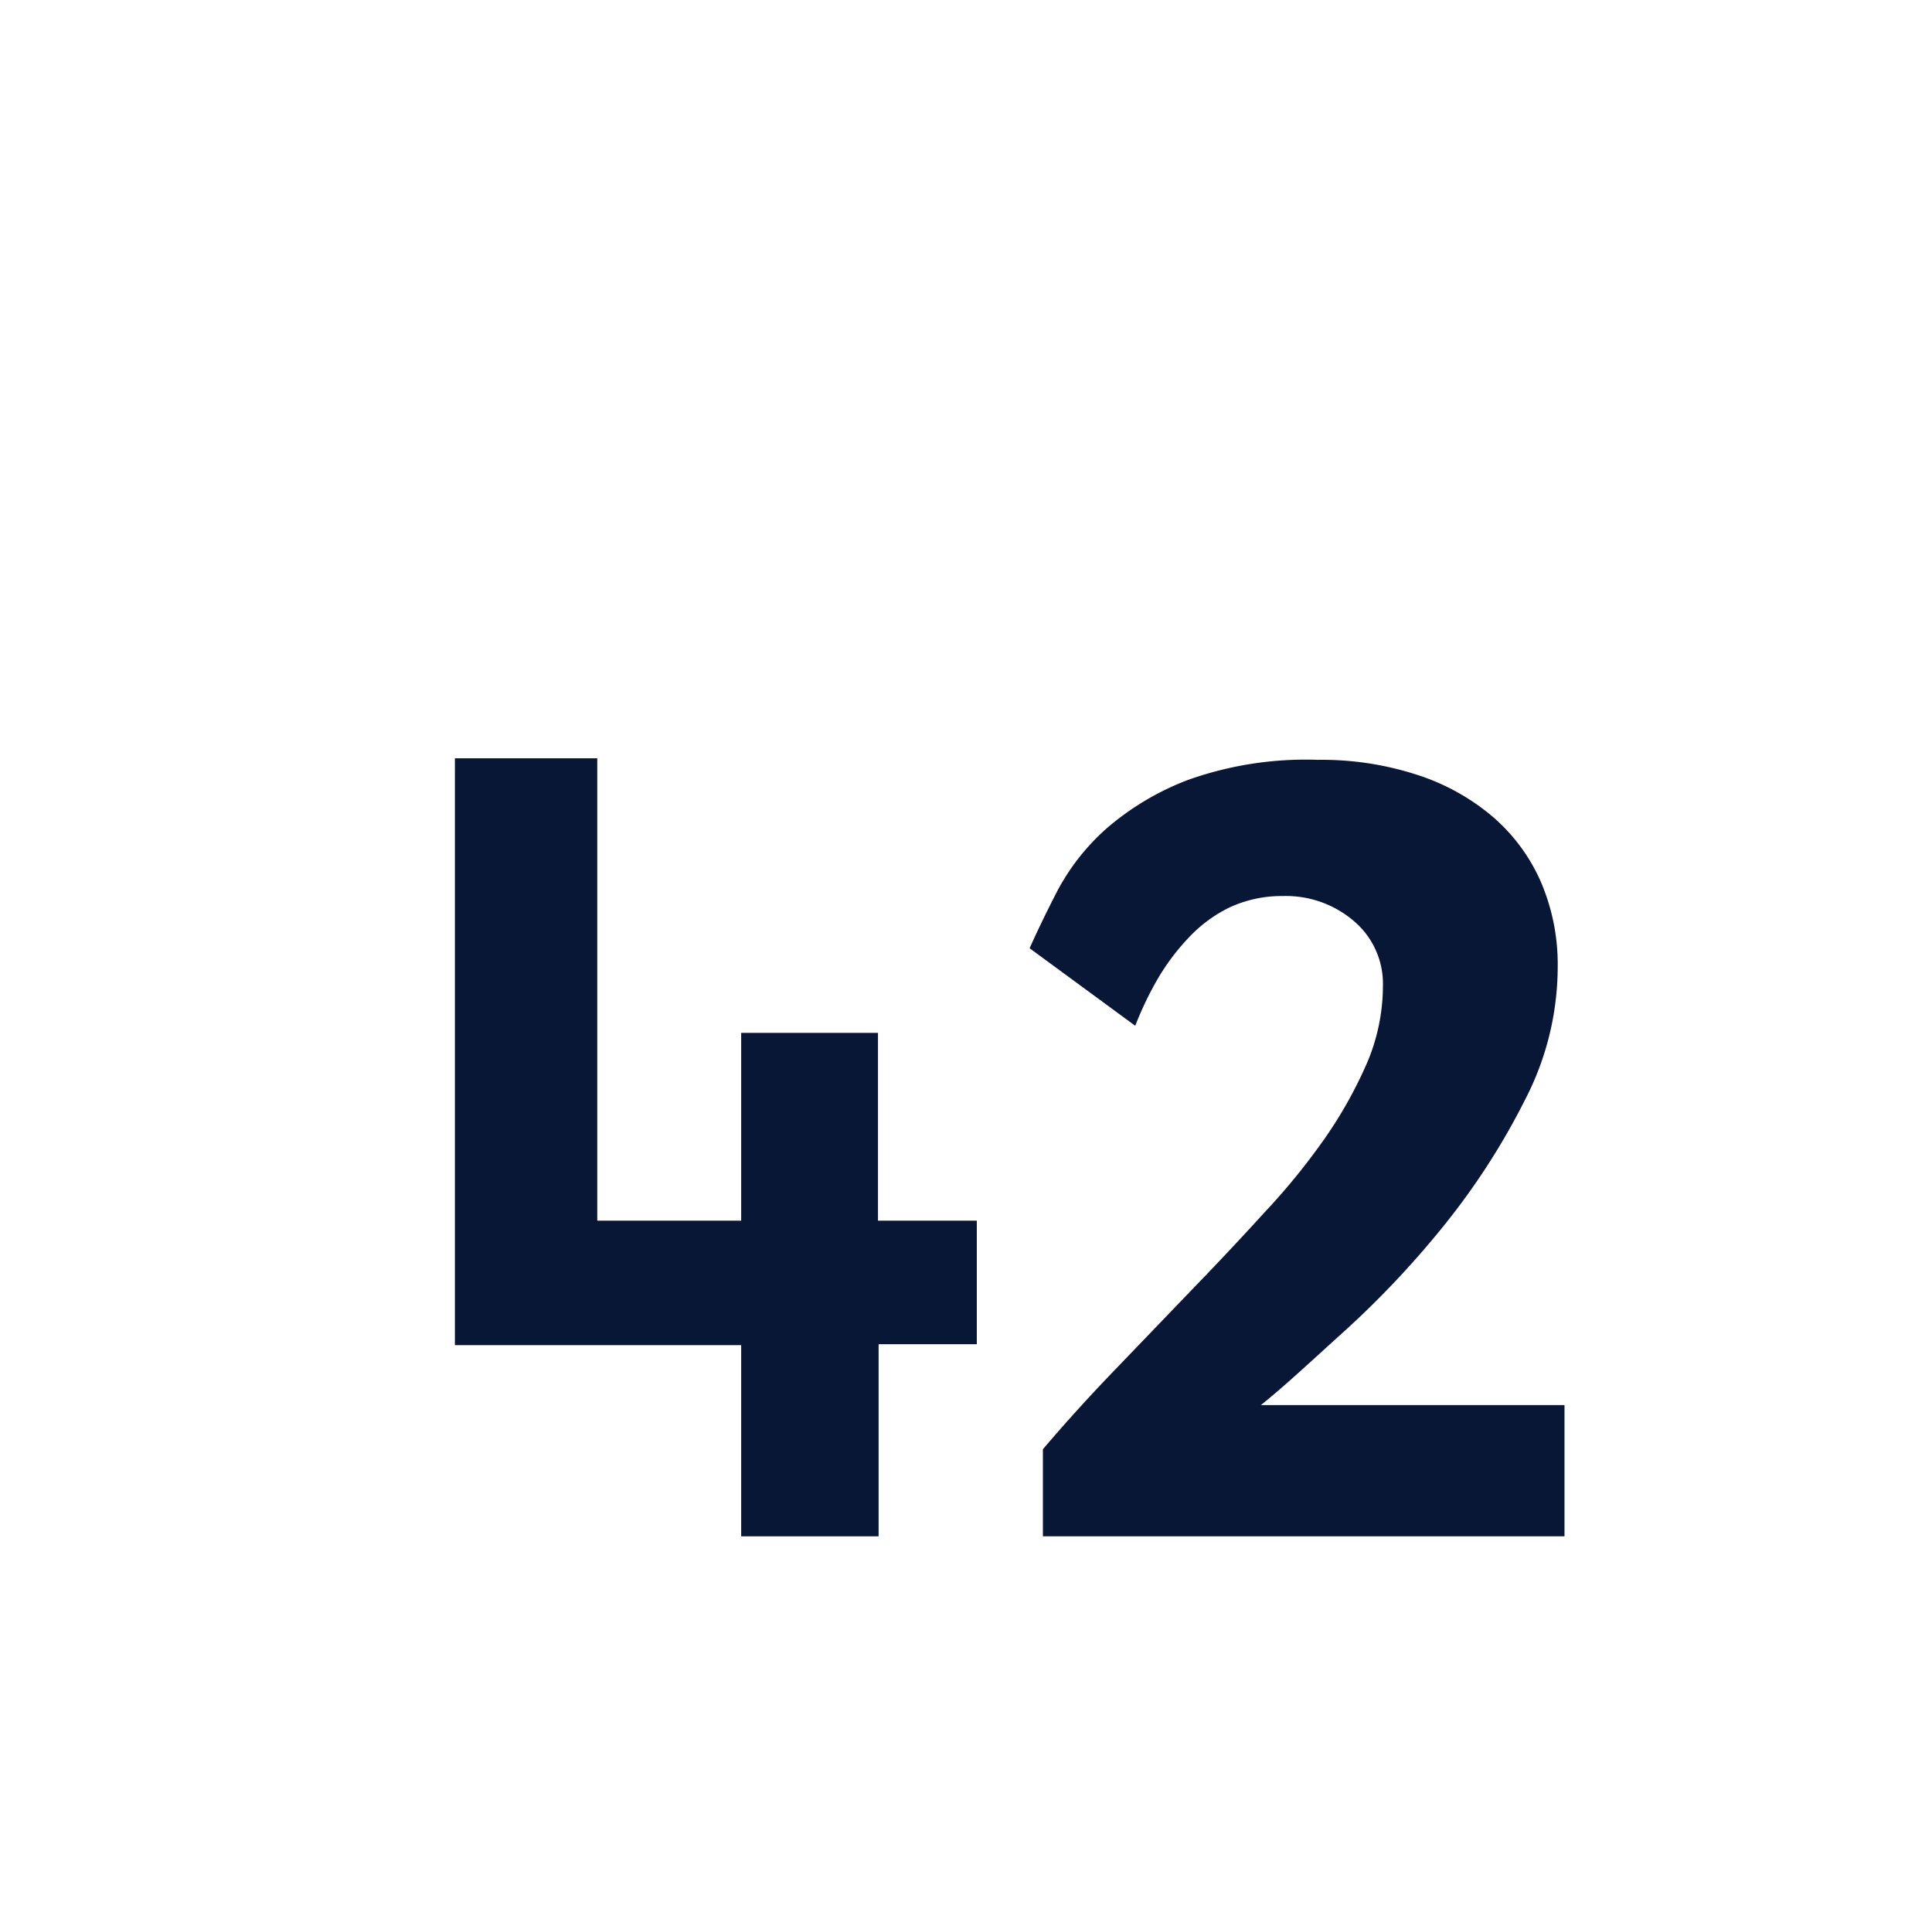 <svg id="Layer_1" data-name="Layer 1" xmlns="http://www.w3.org/2000/svg" viewBox="0 0 62.56 61.94"><defs><style>.cls-1{fill:#081735;}</style></defs><path class="cls-1" d="M28.45,49.74H24V43.55H14.73v-19h4.61V39.52H24V33.44h4.43v6.08h3.2v4H28.45Z"/><path class="cls-1" d="M33.77,49.74l0-2.82c.74-.87,1.53-1.74,2.36-2.6l2.46-2.56q1.23-1.27,2.34-2.49a21.66,21.66,0,0,0,2-2.46,14.12,14.12,0,0,0,1.35-2.43,6.38,6.38,0,0,0,.5-2.44,2.66,2.66,0,0,0-.94-2.12,3.38,3.38,0,0,0-2.3-.81,4,4,0,0,0-1.75.38,4.56,4.56,0,0,0-1.33,1,7.23,7.23,0,0,0-1,1.35,10.89,10.89,0,0,0-.7,1.47L33.34,30.7q.36-.81.9-1.86a7.23,7.23,0,0,1,1.57-2,8.81,8.81,0,0,1,2.66-1.59,11.36,11.36,0,0,1,4.2-.65,10,10,0,0,1,3.17.47,7.18,7.18,0,0,1,2.47,1.35,5.9,5.9,0,0,1,1.58,2.12,6.78,6.78,0,0,1,.55,2.79,9.37,9.37,0,0,1-1.06,4.28,22.78,22.78,0,0,1-2.57,4A30.28,30.28,0,0,1,43.64,43c-1.11,1-2,1.84-2.81,2.49h9.83v4.25Z"/></svg>